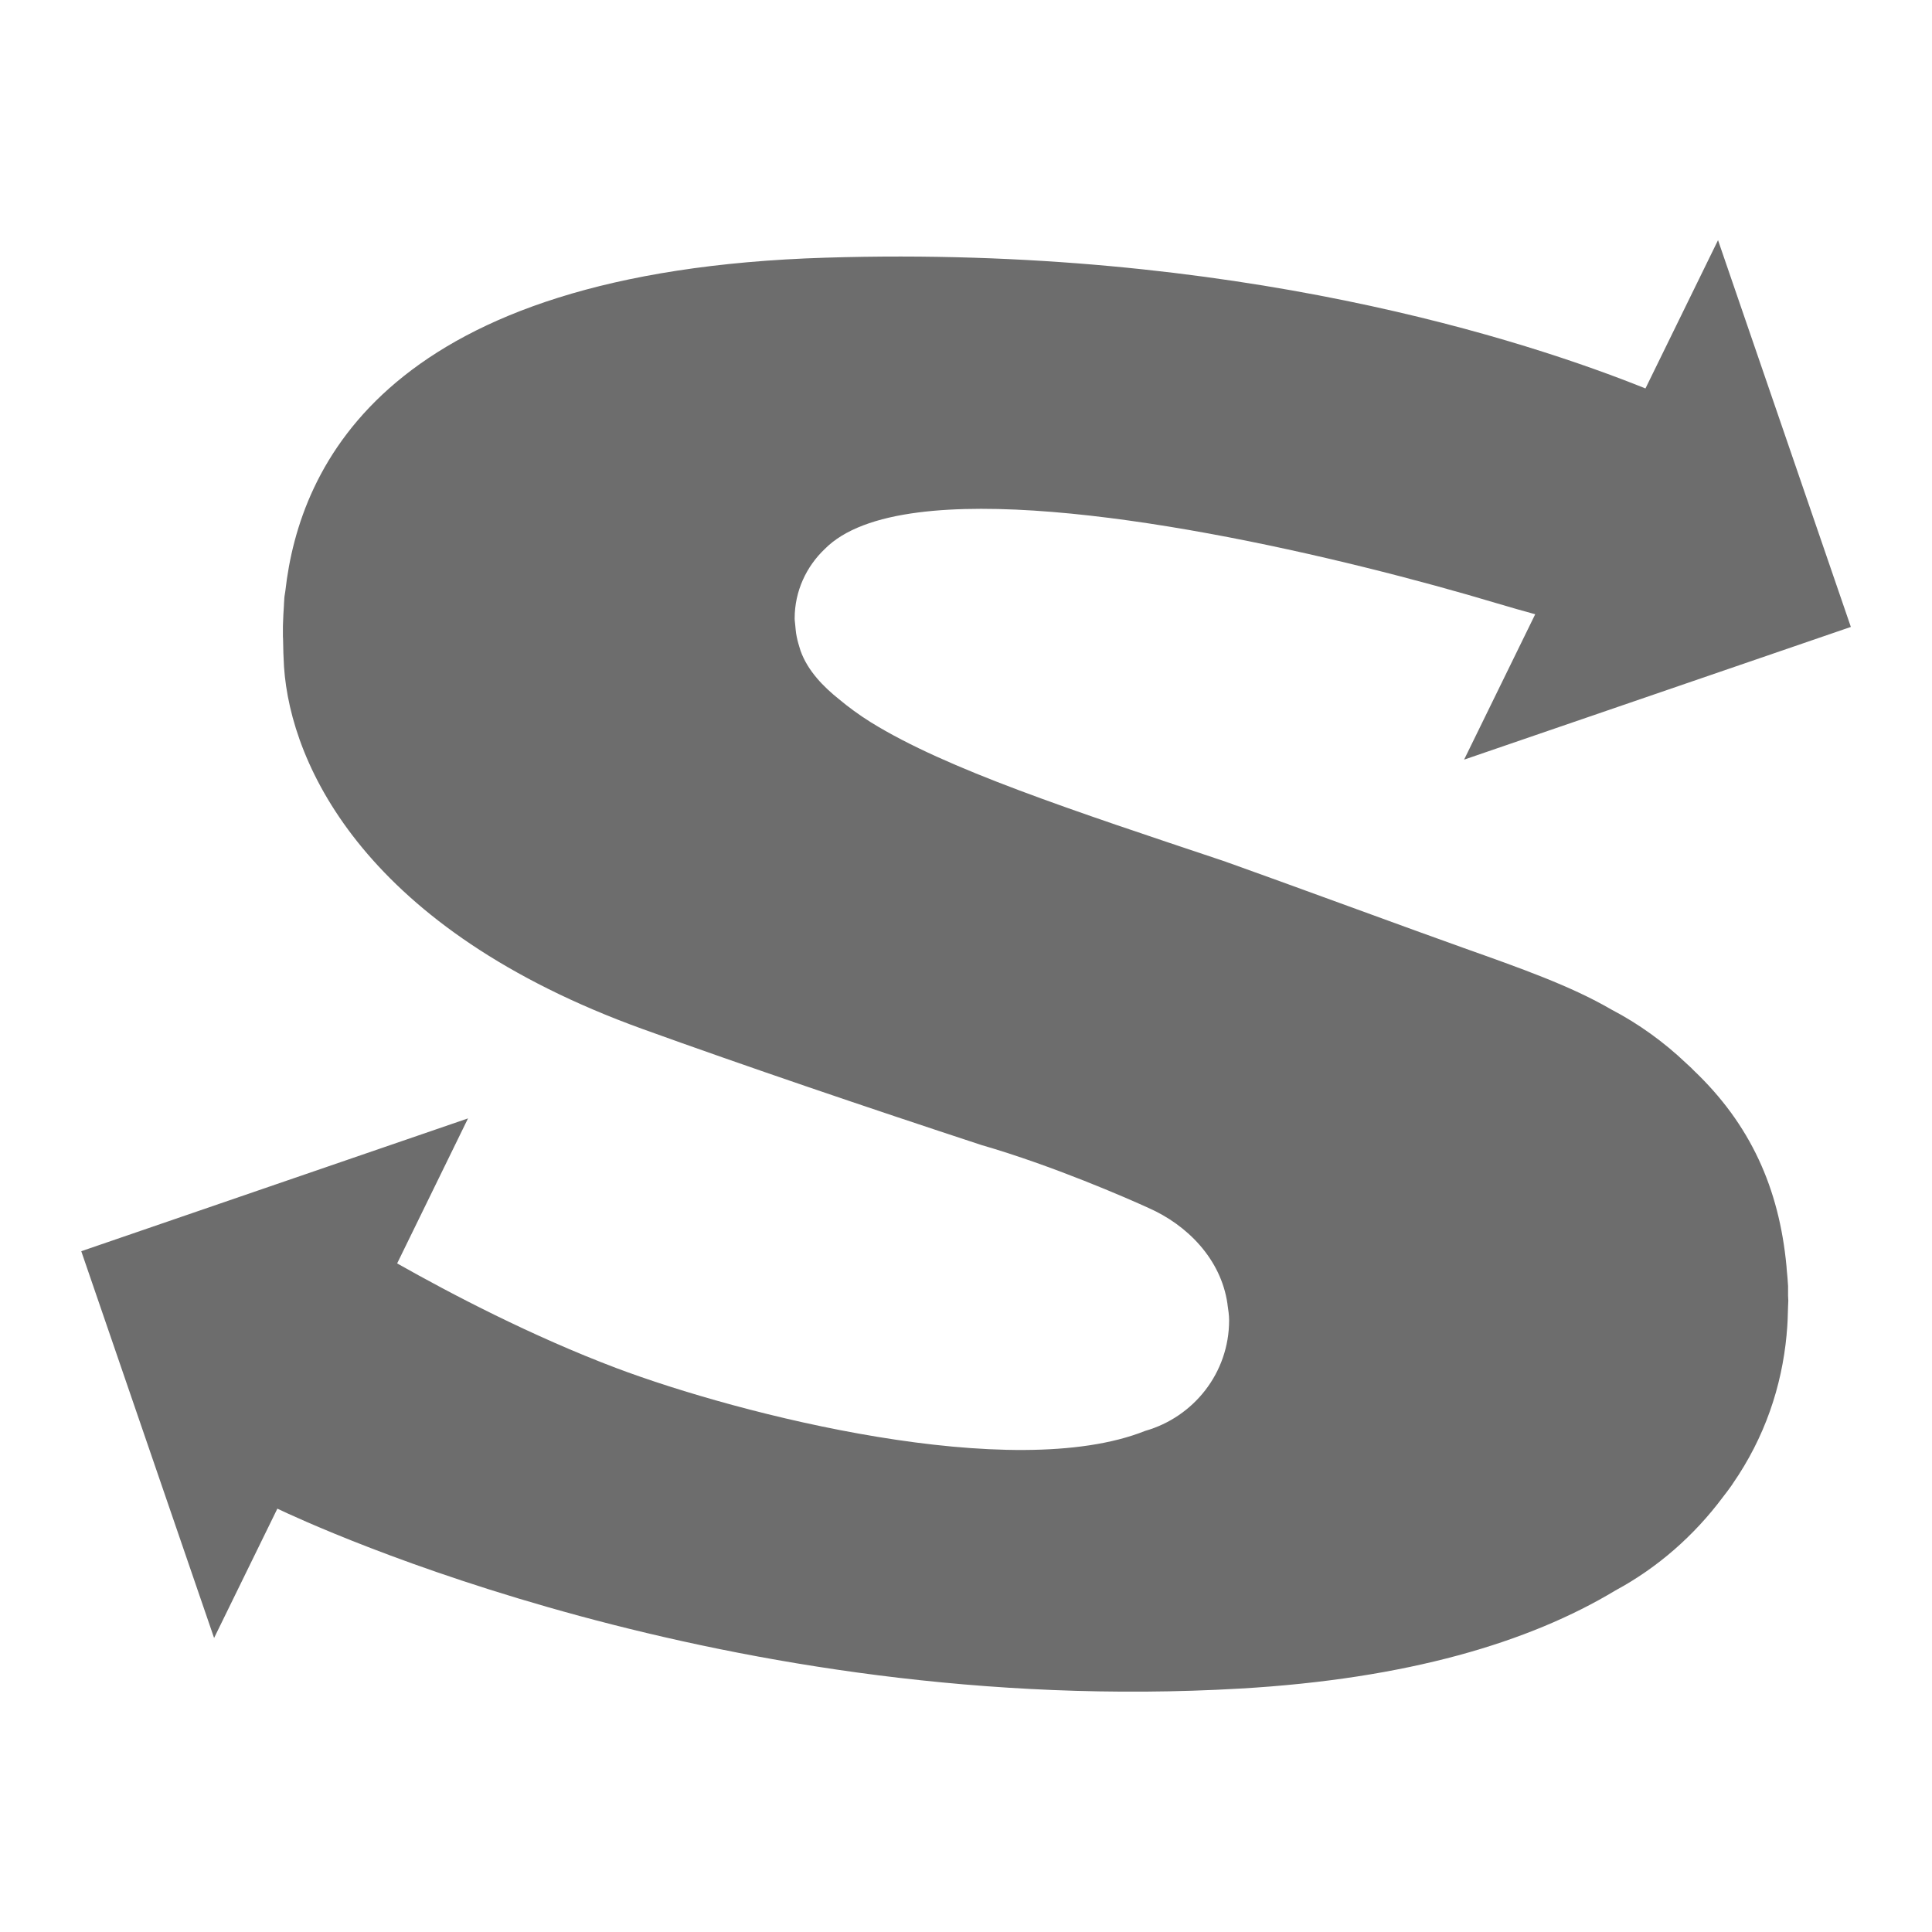 <?xml version="1.0" encoding="utf-8"?>
<!-- Generator: Adobe Illustrator 17.0.0, SVG Export Plug-In . SVG Version: 6.00 Build 0)  -->
<!DOCTYPE svg PUBLIC "-//W3C//DTD SVG 1.1//EN" "http://www.w3.org/Graphics/SVG/1.1/DTD/svg11.dtd">
<svg version="1.1" id="图层_1" xmlns="http://www.w3.org/2000/svg" xmlns:xlink="http://www.w3.org/1999/xlink" x="0px" y="0px"
	 width="16px" height="16px" viewBox="0 0 16 16" enable-background="new 0 0 16 16" xml:space="preserve">
<path fill="#6D6D6D" d="M14.808,10.65c-0.002-0.046-0.007-0.09-0.011-0.135c-0.001-0.009-0.001-0.019-0.002-0.028
	c-0.061-0.648-0.299-1.175-0.767-1.621c-0.013-0.013-0.025-0.026-0.039-0.038c-0.008-0.008-0.017-0.015-0.025-0.023
	c-0.185-0.176-0.394-0.327-0.622-0.446c-0.333-0.194-0.75-0.341-1.217-0.507c-0.342-0.121-1.558-0.568-1.942-0.704l0,0
	c-0.003-0.001-0.006-0.002-0.009-0.003c-0.008-0.003-0.018-0.006-0.024-0.009l0,0C8.886,6.713,7.838,6.37,7.211,5.981
	C7.112,5.919,7.027,5.856,6.95,5.792C6.821,5.689,6.69,5.557,6.63,5.39C6.626,5.378,6.623,5.366,6.619,5.354
	c-0.011-0.035-0.02-0.071-0.026-0.109C6.59,5.223,6.588,5.201,6.586,5.179C6.585,5.16,6.581,5.141,6.581,5.122
	c0-0.227,0.097-0.431,0.25-0.576c0.16-0.162,0.43-0.258,0.773-0.302c1.274-0.164,3.541,0.377,4.795,0.753
	c0.113,0.034,0.217,0.063,0.315,0.09l-0.589,1.204l3.203-1.099l-1.1-3.203l-0.601,1.228c-0.975-0.392-3.393-1.188-6.791-1.083
	C3.211,2.245,2.48,3.848,2.363,4.895C2.361,4.91,2.358,4.925,2.356,4.94C2.355,4.949,2.354,4.959,2.354,4.968
	C2.352,4.985,2.352,5.003,2.351,5.02C2.348,5.066,2.345,5.112,2.344,5.158c0,0.009-0.001,0.018-0.001,0.028c0,0.015,0,0.03,0,0.044
	c0,0.015,0,0.029,0,0.043c0,0.004,0.001,0.008,0.001,0.013c0.001,0.087,0.004,0.168,0.008,0.235c0.055,0.826,0.685,2.175,2.97,3.001
	c0.845,0.305,1.86,0.65,2.807,0.961c0.591,0.171,1.208,0.441,1.381,0.52c0.321,0.141,0.601,0.423,0.655,0.793
	c0,0.003,0.001,0.007,0.001,0.01c0.006,0.042,0.013,0.084,0.013,0.128c0,0.437-0.295,0.802-0.695,0.916
	c-1.097,0.438-3.35-0.132-4.382-0.521c-0.698-0.264-1.364-0.612-1.813-0.866l0.587-1.201l-3.203,1.1l1.1,3.203l0.524-1.071
	c0.287,0.137,3.729,1.736,7.974,1.49c1.383-0.08,2.393-0.382,3.108-0.813c0.35-0.189,0.651-0.454,0.888-0.771
	c0.026-0.034,0.052-0.067,0.076-0.102c0.003-0.004,0.005-0.007,0.007-0.011c0.265-0.383,0.406-0.804,0.446-1.234
	c0-0.001,0-0.003,0-0.004c0.008-0.076,0.01-0.153,0.012-0.231c0-0.015,0.002-0.03,0.002-0.046c0-0.014-0.002-0.028-0.002-0.042
	C14.807,10.705,14.809,10.677,14.808,10.65z"/>
</svg>
